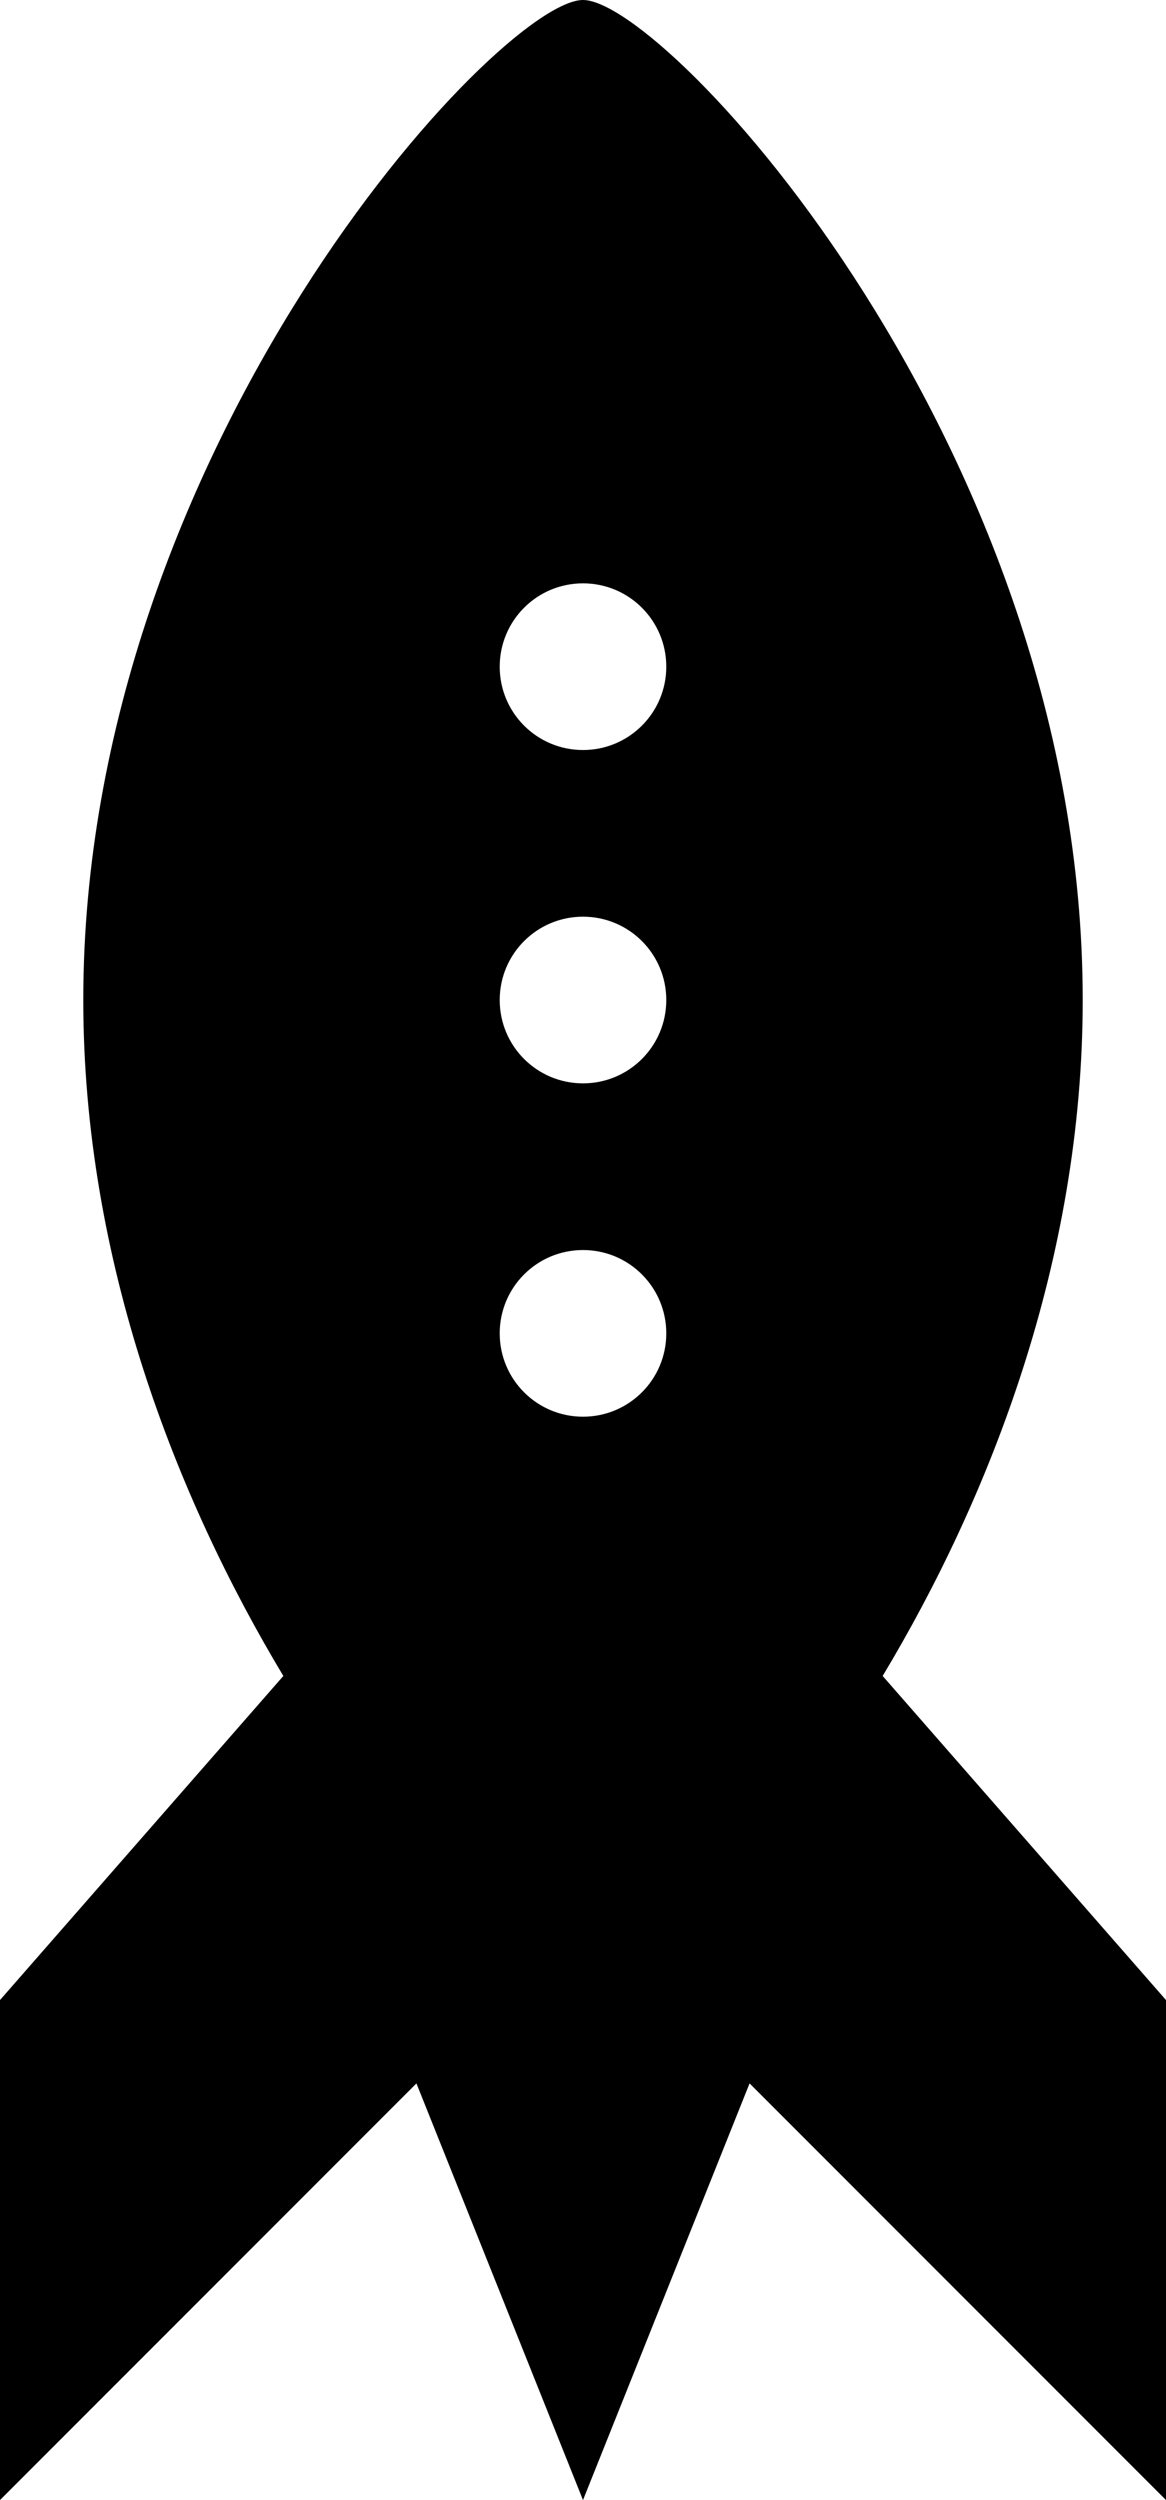 <?xml version="1.0" encoding="iso-8859-1"?>
<!-- Generator: Adobe Illustrator 16.0.4, SVG Export Plug-In . SVG Version: 6.00 Build 0)  -->
<!DOCTYPE svg PUBLIC "-//W3C//DTD SVG 1.1//EN" "http://www.w3.org/Graphics/SVG/1.1/DTD/svg11.dtd">
<svg version="1.1" id="Layer_1" xmlns="http://www.w3.org/2000/svg" xmlns:xlink="http://www.w3.org/1999/xlink" x="0px" y="0px"
	 width="14px" height="30px" viewBox="0 0 14 30" style="enable-background:new 0 0 14 30;" xml:space="preserve">
<path d="M10.598,20.111C11.881,17.975,13,15.132,13,12C13,5.373,8,0,7,0S1,5.373,1,12c0,3.132,1.119,5.975,2.402,8.111L0,24v6l5-5
	l2,5l2-5l5,5v-6L10.598,20.111z M7,7c0.553,0,1,0.447,1,1S7.553,9,7,9S6,8.553,6,8S6.447,7,7,7z M7,11c0.553,0,1,0.447,1,1
	s-0.447,1-1,1s-1-0.447-1-1S6.447,11,7,11z M7,15c0.553,0,1,0.447,1,1s-0.447,1-1,1s-1-0.447-1-1S6.447,15,7,15z"/>
<g>
</g>
<g>
</g>
<g>
</g>
<g>
</g>
<g>
</g>
<g>
</g>
<g>
</g>
<g>
</g>
<g>
</g>
<g>
</g>
<g>
</g>
<g>
</g>
<g>
</g>
<g>
</g>
<g>
</g>
</svg>
